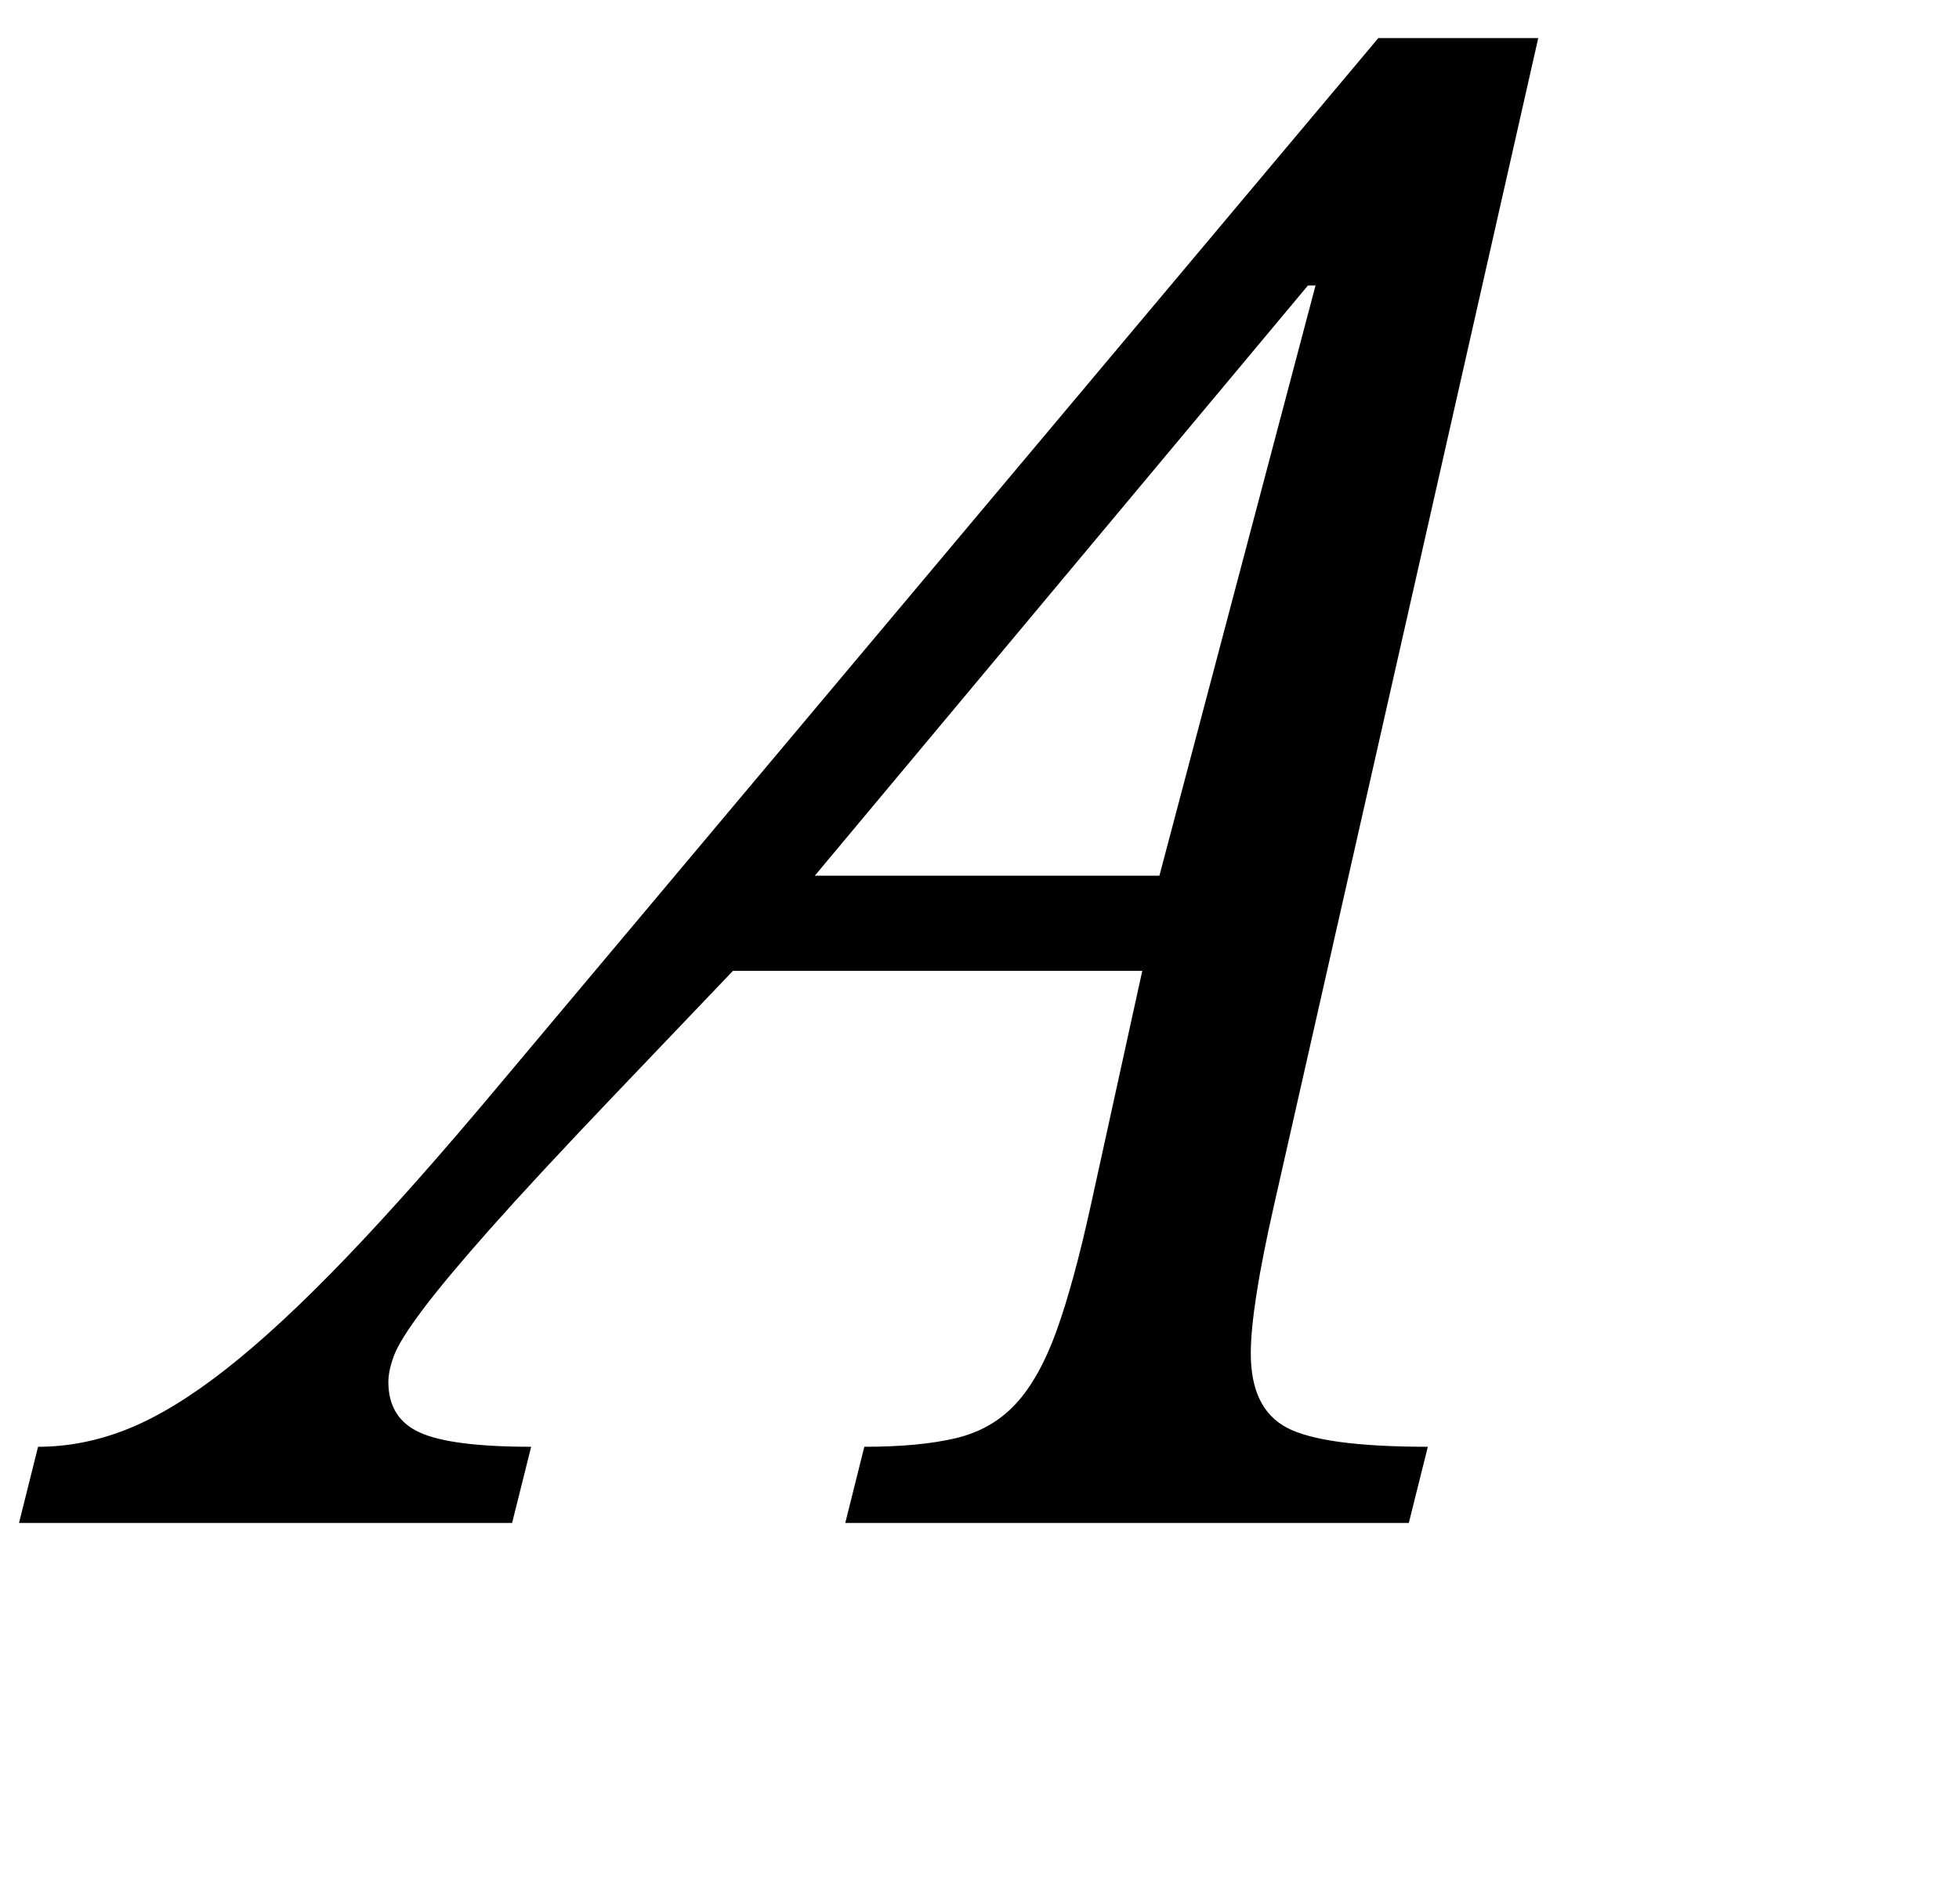 <?xml version="1.0" standalone="no"?>
<!DOCTYPE svg PUBLIC "-//W3C//DTD SVG 1.1//EN" "http://www.w3.org/Graphics/SVG/1.1/DTD/svg11.dtd" >
<svg xmlns="http://www.w3.org/2000/svg" xmlns:xlink="http://www.w3.org/1999/xlink" version="1.1" viewBox="-118 0 1029 1000">
  <g transform="matrix(1 0 0 -1 0 800)">
   <path fill="currentColor"
d="M551 166q-12 -53 -12 -77q0 -29 19 -39t74 -10l-10 -40h-296l10 40q29 0 48 4.5t31.5 18t21.5 38.5t18 66l27 123h-215l-63 -66q-41 -43 -64.5 -69.5t-35.5 -42.5t-15 -24t-3 -14q0 -19 16.5 -26.5t58.5 -7.5l-10 -40h-259l10 40q24 0 47.5 9.5t51.5 31.5t63 58.5
t81 91.5l461 549h84zM491 340l82 310h-4l-259 -310h181zM625 850l150 77q32 17 54 25t42 8q30 0 30 -25q0 -20 -23 -34t-66 -23l-127 -28h-60z" />
  </g>

</svg>
